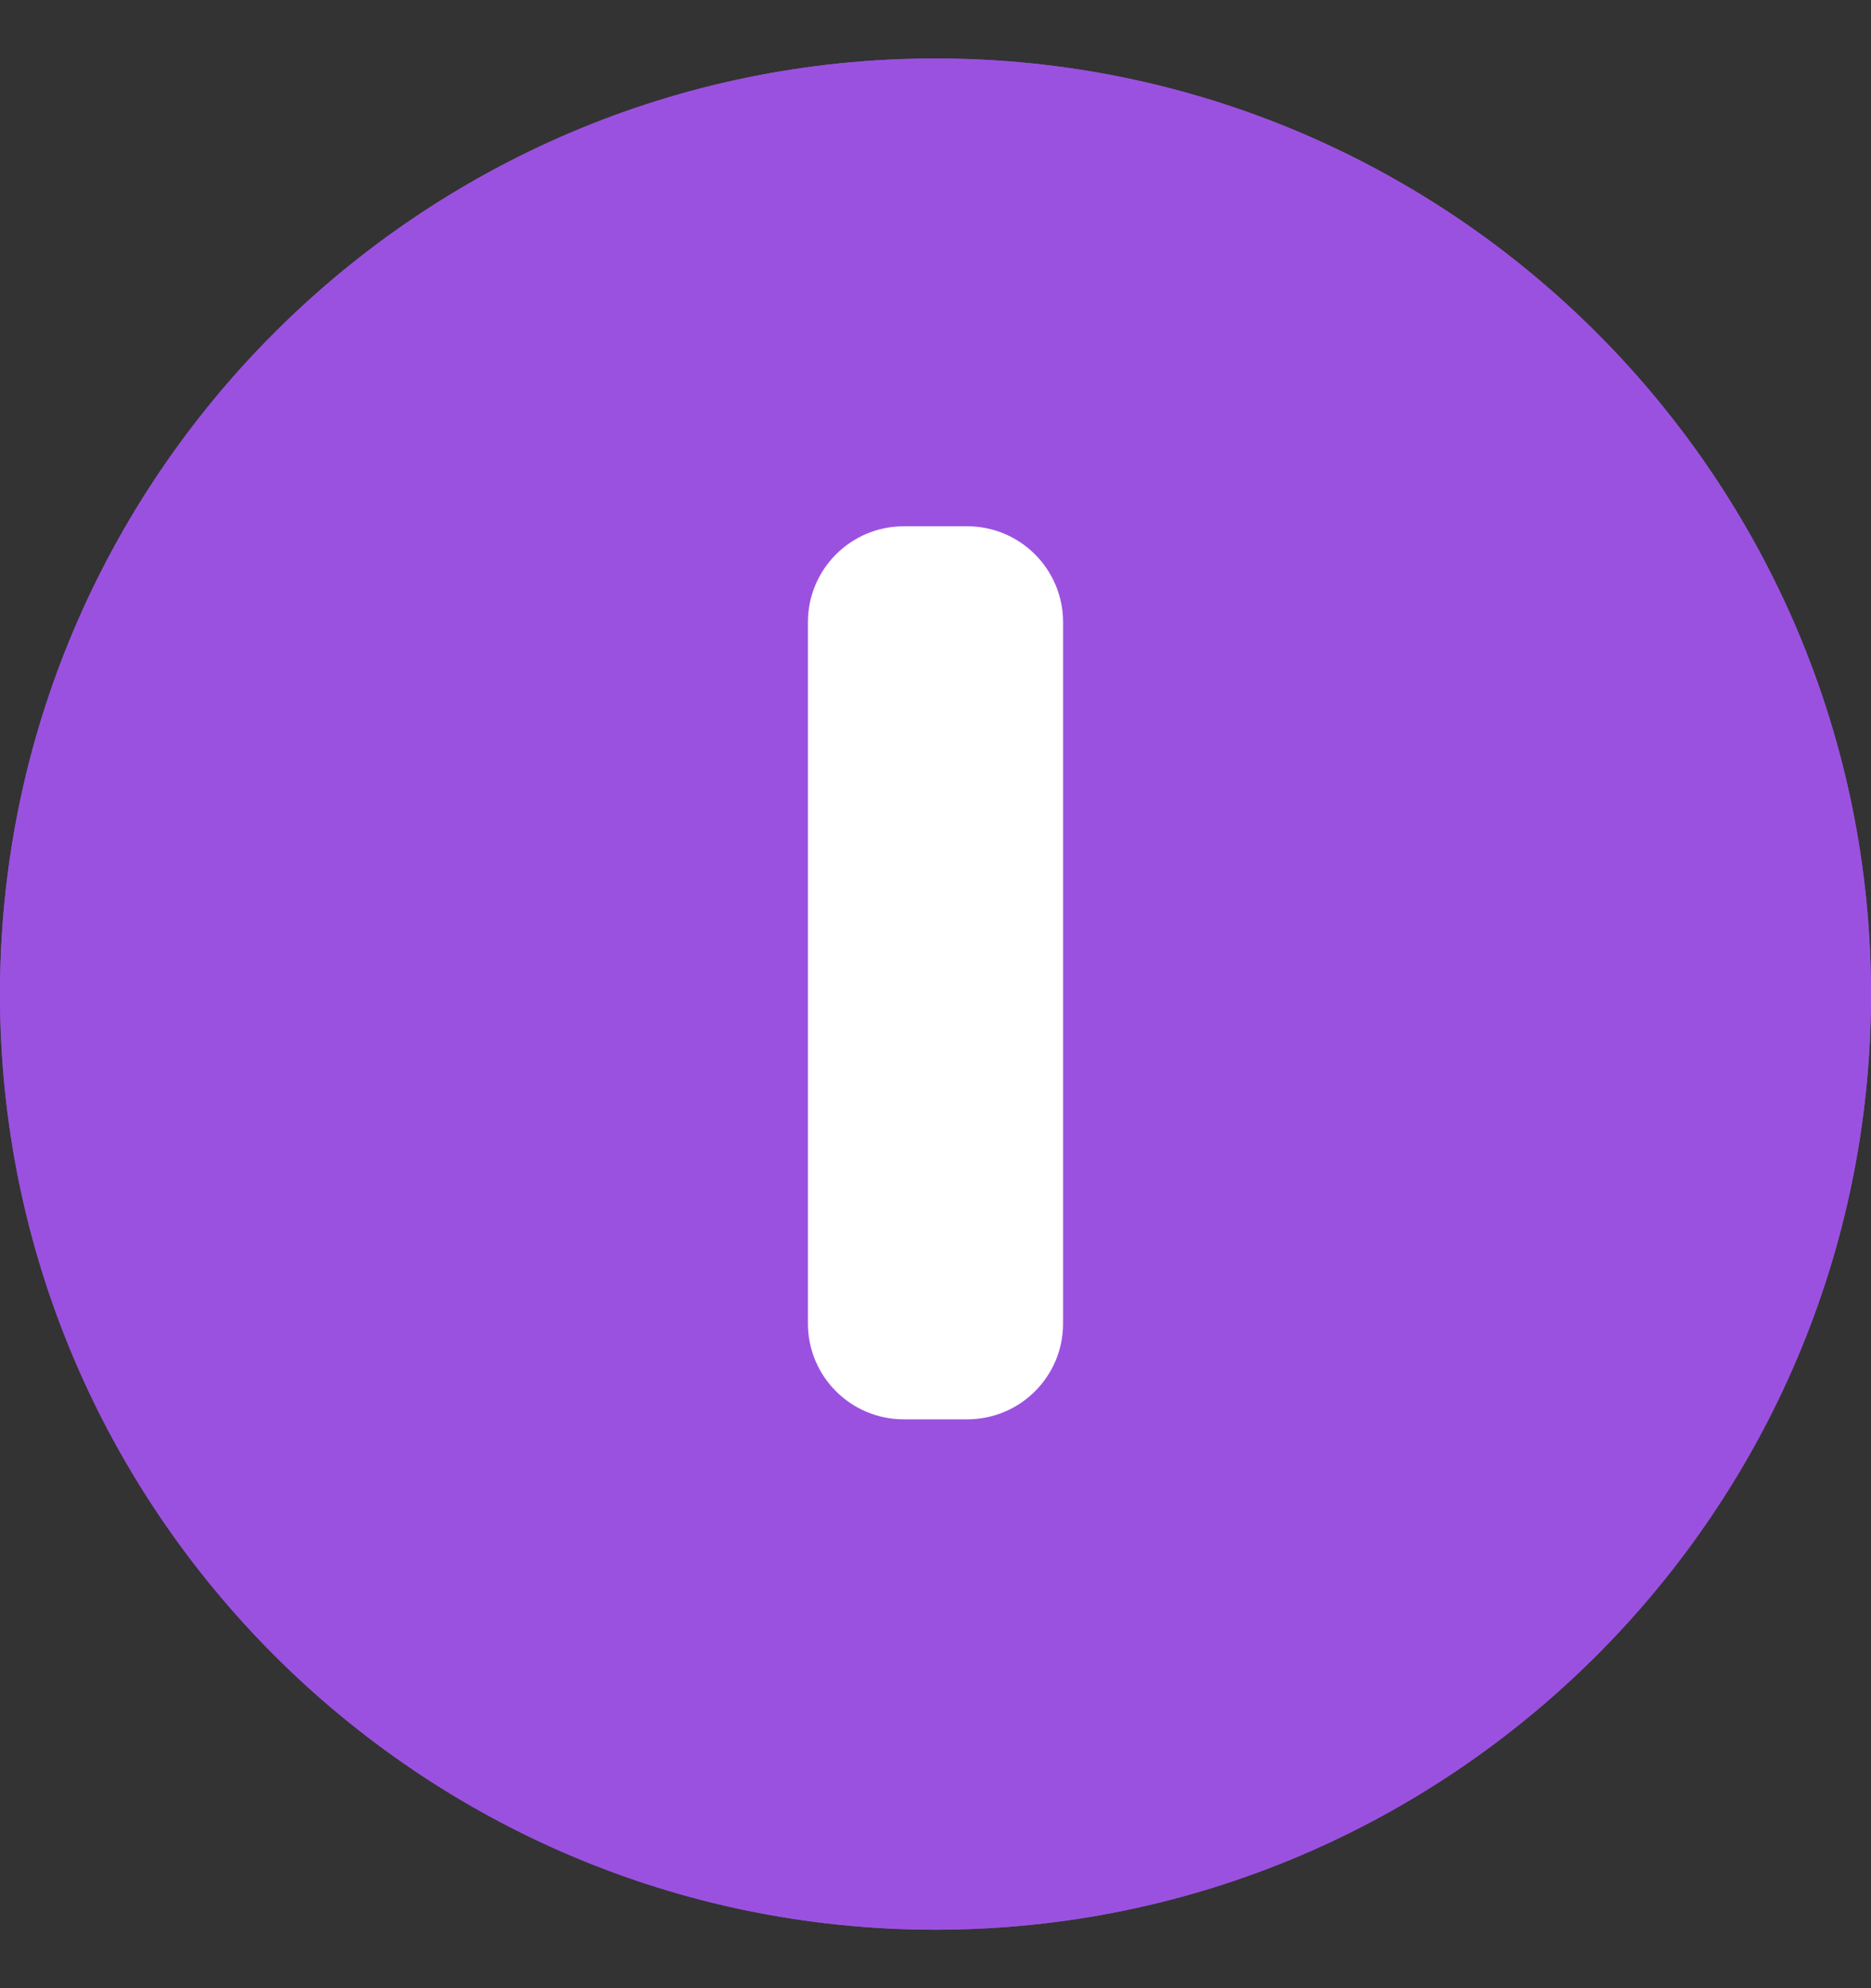 <svg width="16" height="17" viewBox="0 0 16 17" fill="none" xmlns="http://www.w3.org/2000/svg">
<rect x="0" y="0" width="16" height="17" fill="#333333" stroke="none"/>
<path d="M8 16.5C3.589 16.5 0 12.911 0 8.5C0 4.089 3.589 0.5 8 0.5C12.411 0.5 16 4.089 16 8.5C16 12.911 12.411 16.5 8 16.5Z" fill="#9B51E0"/>
<path d="M8.271 12.136H7.729C7.276 12.136 6.909 11.77 6.909 11.316V5.32C6.909 4.867 7.276 4.5 7.729 4.5H8.271C8.724 4.5 9.091 4.867 9.091 5.32V11.317C9.091 11.77 8.724 12.136 8.271 12.136Z" fill="white"/>
<path d="M8 16.5C3.589 16.5 0 12.911 0 8.5C0 4.089 3.589 0.5 8 0.5C12.411 0.5 16 4.089 16 8.5C16 12.911 12.411 16.5 8 16.5Z" fill="#9B51E0"/>
<path d="M8.271 12.136H7.729C7.276 12.136 6.909 11.77 6.909 11.316V5.32C6.909 4.867 7.276 4.5 7.729 4.5H8.271C8.724 4.5 9.091 4.867 9.091 5.32V11.317C9.091 11.77 8.724 12.136 8.271 12.136Z" fill="white"/>
</svg>
